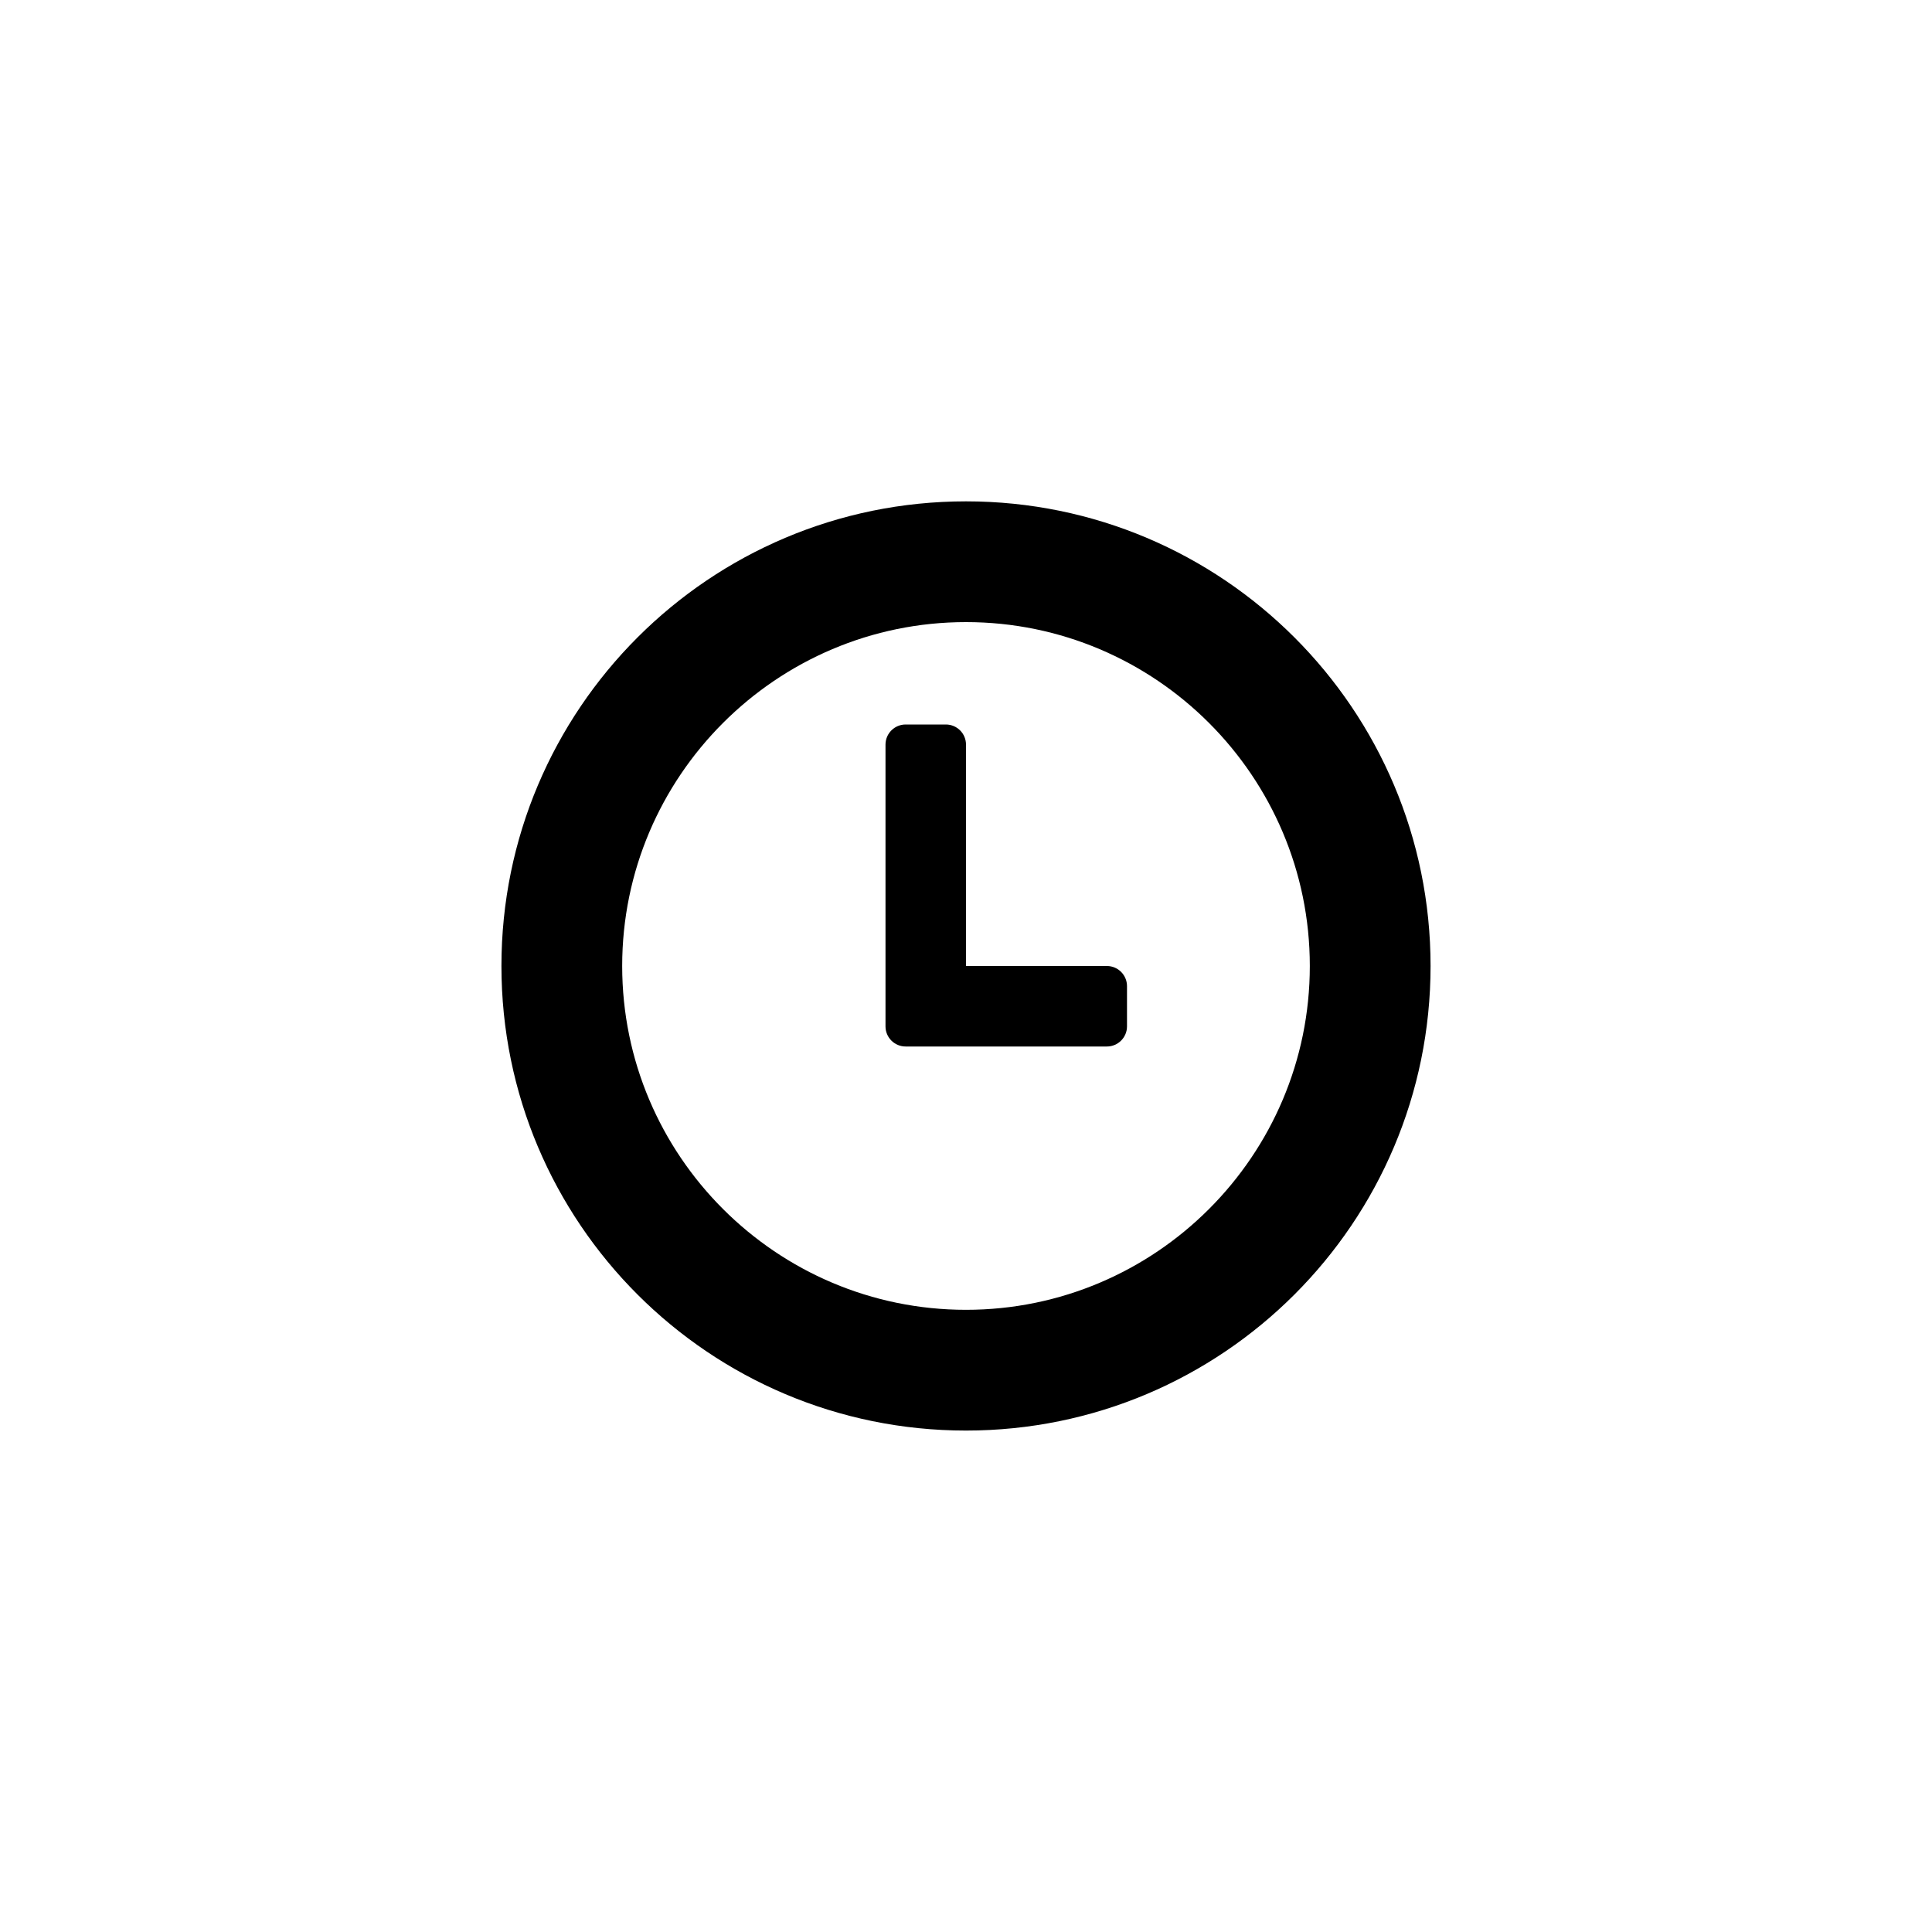 <?xml version="1.0" encoding="utf-8"?>
<!-- Generator: Adobe Illustrator 19.1.0, SVG Export Plug-In . SVG Version: 6.00 Build 0)  -->
<svg version="1.1" id="Layer_1" xmlns="http://www.w3.org/2000/svg" xmlns:xlink="http://www.w3.org/1999/xlink" x="0px" y="0px"
	 viewBox="0 0 24 24" style="enable-background:new 0 0 24 24;" xml:space="preserve">
<g id="time">
	<path id="path_30_" d="M12,6.228c-3.187,0-5.771,2.584-5.771,5.772S8.813,17.771,12,17.771s5.771-2.584,5.771-5.771
		S15.187,6.228,12,6.228z M12,16.271c-2.355,0-4.271-1.916-4.271-4.271S9.645,7.728,12,7.728S16.271,9.644,16.271,12
		S14.355,16.271,12,16.271z"/>
	<path id="path_29_" d="M13.75,12H12V9.25C12,9.112,11.888,9,11.75,9h-0.5C11.112,9,11,9.112,11,9.25v3.5
		c0,0.138,0.112,0.25,0.25,0.25h2.5c0.138,0,0.25-0.112,0.25-0.25v-0.5C14,12.112,13.888,12,13.75,12z"/>
</g>
</svg>
